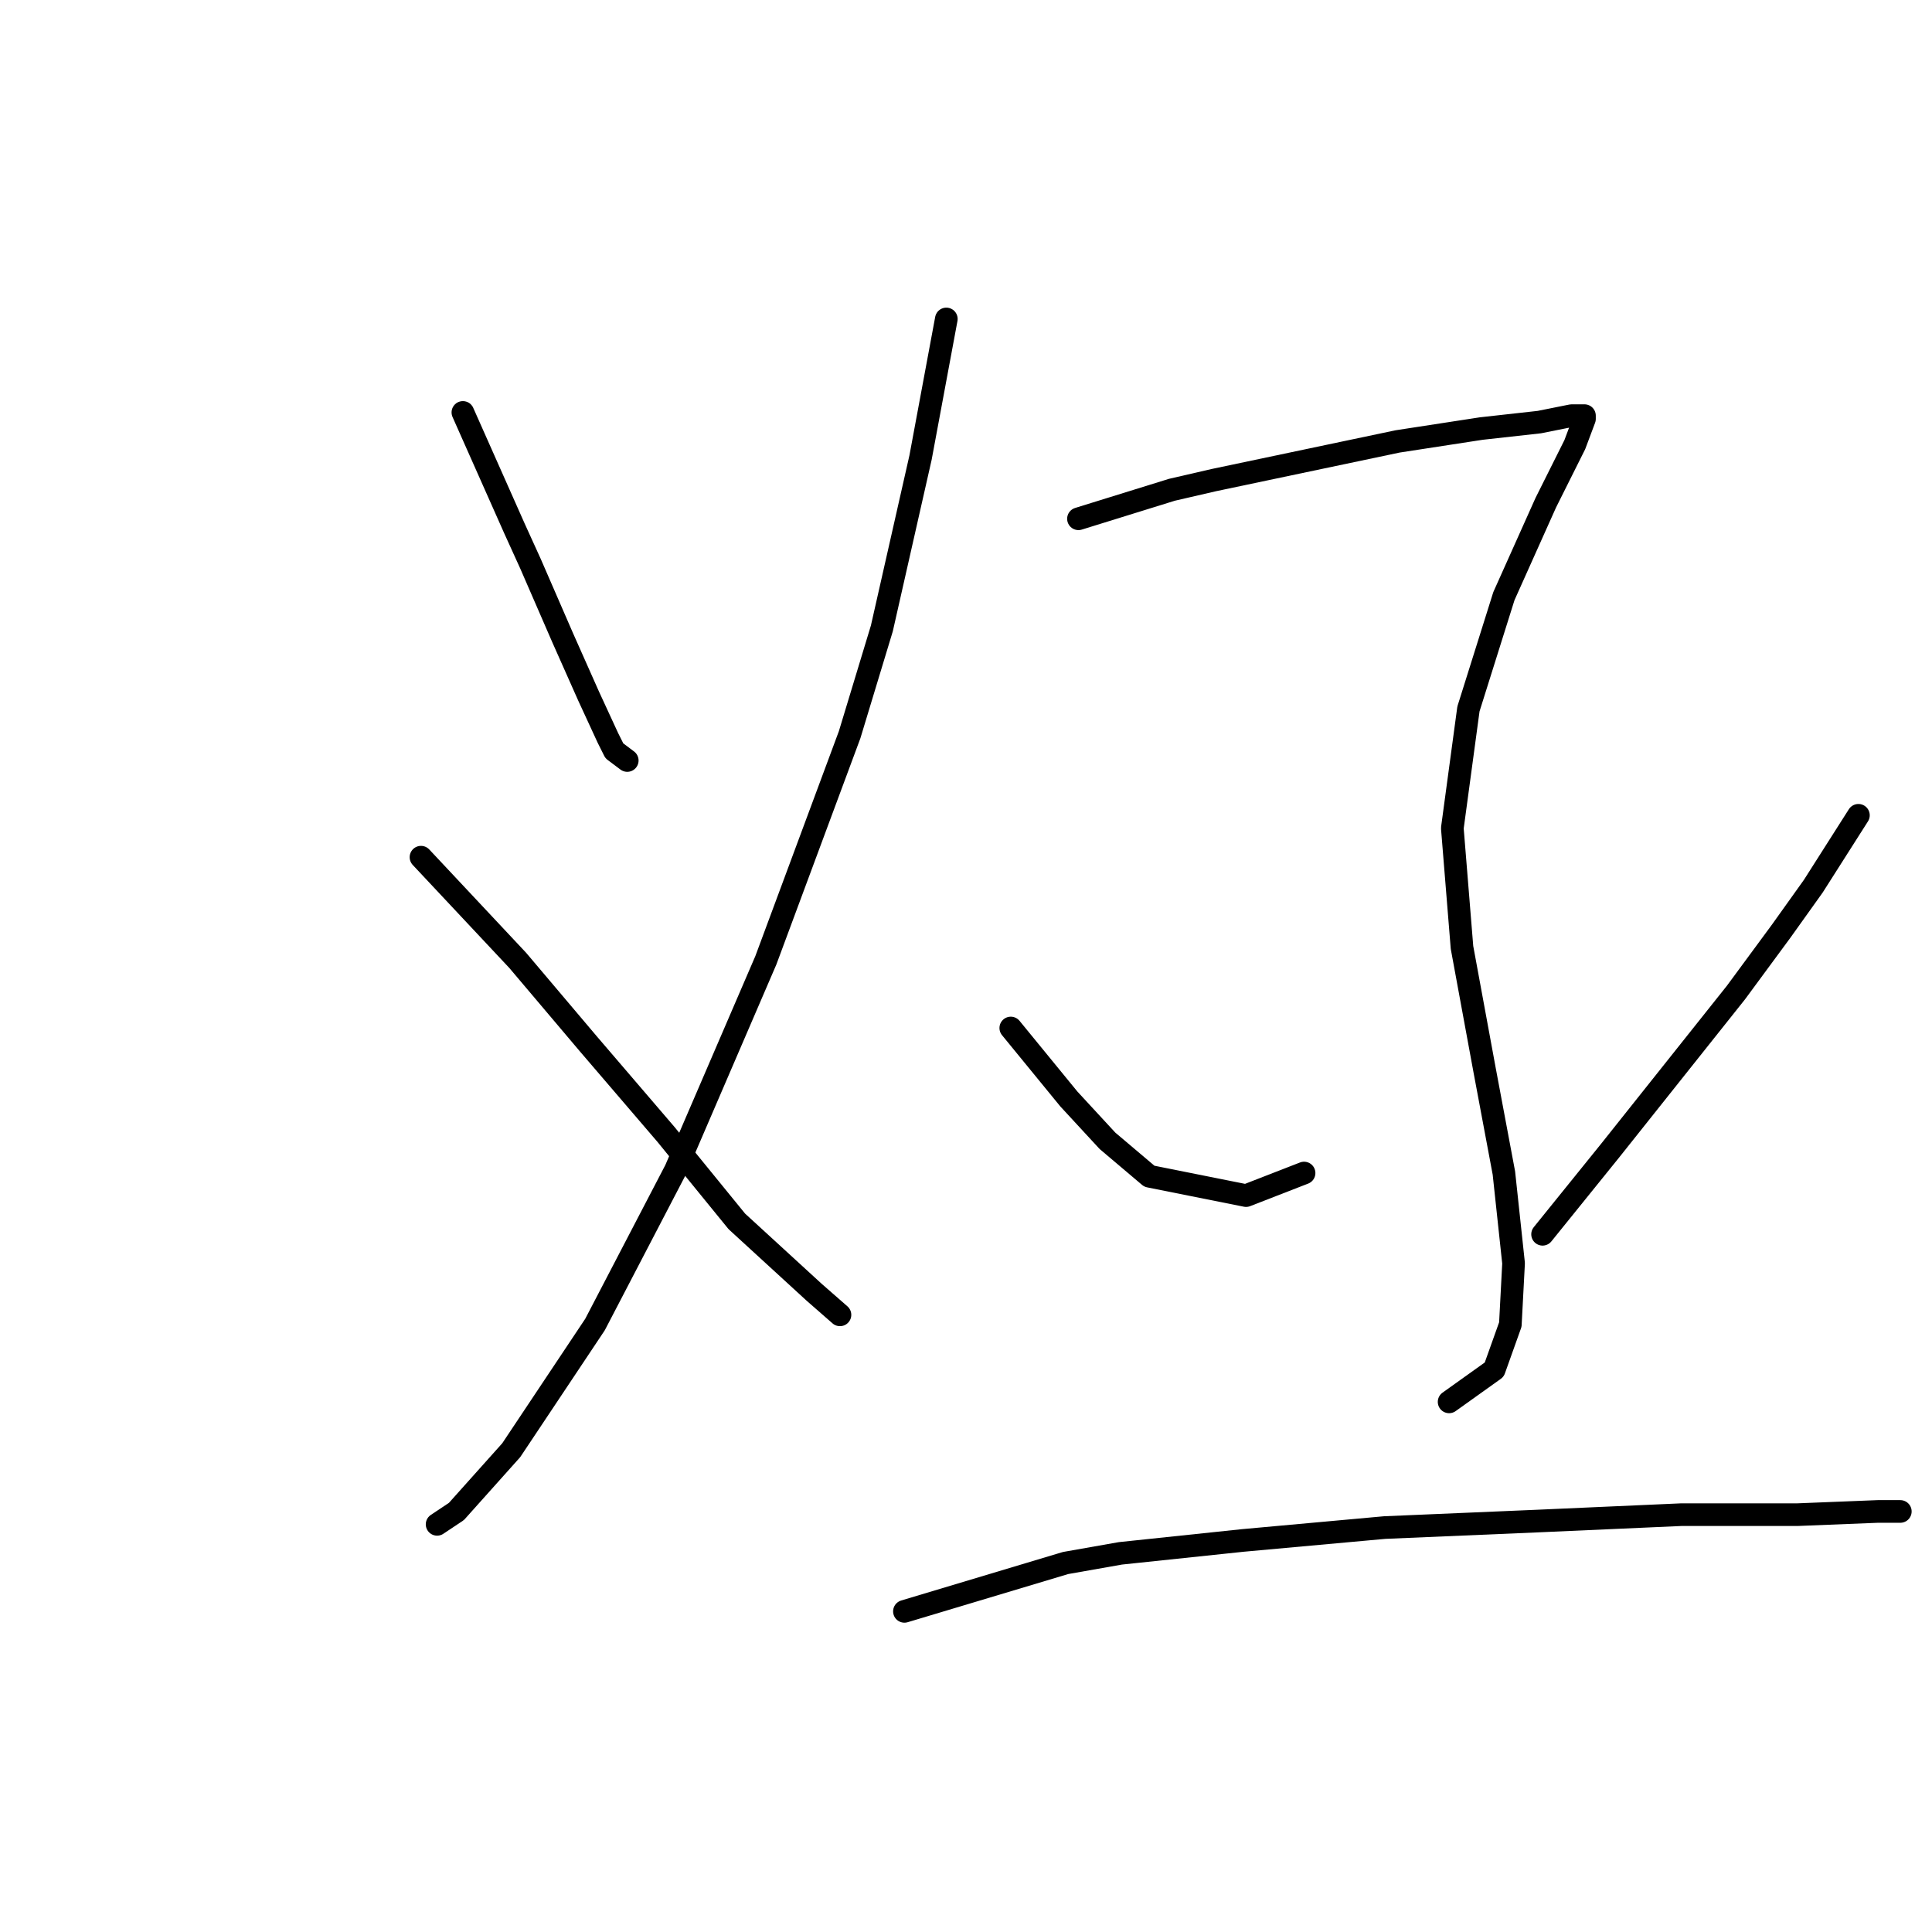 <?xml version="1.0" standalone="no"?>
    <svg width="256" height="256" xmlns="http://www.w3.org/2000/svg" version="1.1">
    <polyline stroke="black" stroke-width="3" stroke-linecap="round" fill="transparent" stroke-linejoin="round" points="61.335 54.648 68.167 70.022 70.303 74.72 74.573 84.542 77.99 92.229 80.552 97.781 81.406 99.489 83.114 100.771 83.114 100.771 " />
        <polyline stroke="black" stroke-width="3" stroke-linecap="round" fill="transparent" stroke-linejoin="round" points="125.393 42.264 121.977 60.627 116.852 83.261 112.581 97.354 101.478 127.248 89.52 155.007 78.844 175.505 67.74 192.161 60.48 200.275 57.918 201.983 57.918 201.983 " />
        <polyline stroke="black" stroke-width="3" stroke-linecap="round" fill="transparent" stroke-linejoin="round" points="55.783 113.582 68.595 127.248 77.99 138.352 88.239 150.309 97.634 161.84 107.884 171.235 111.3 174.224 111.3 174.224 " />
        <polyline stroke="black" stroke-width="3" stroke-linecap="round" fill="transparent" stroke-linejoin="round" points="142.902 68.741 155.287 64.898 160.839 63.617 185.181 58.492 196.285 56.784 203.972 55.93 208.242 55.075 209.95 55.075 209.95 55.503 208.669 58.919 204.826 66.606 199.274 78.991 194.576 93.938 192.441 109.739 193.722 125.54 196.712 141.768 199.274 155.434 200.555 167.391 200.128 175.505 197.993 181.484 192.014 185.755 192.014 185.755 " />
        <polyline stroke="black" stroke-width="3" stroke-linecap="round" fill="transparent" stroke-linejoin="round" points="133.934 136.216 141.621 145.612 146.746 151.163 152.298 155.861 165.109 158.423 172.796 155.434 172.796 155.434 " />
        <polyline stroke="black" stroke-width="3" stroke-linecap="round" fill="transparent" stroke-linejoin="round" points="246.25 108.031 240.271 117.426 236.001 123.405 230.022 131.519 213.367 152.444 204.399 163.548 204.399 163.548 " />
        <polyline stroke="black" stroke-width="3" stroke-linecap="round" fill="transparent" stroke-linejoin="round" points="119.841 213.514 141.194 207.108 148.454 205.827 164.682 204.118 183.473 202.41 203.544 201.556 222.762 200.702 238.136 200.702 248.812 200.275 251.802 200.275 251.802 200.275 " />
        </svg>